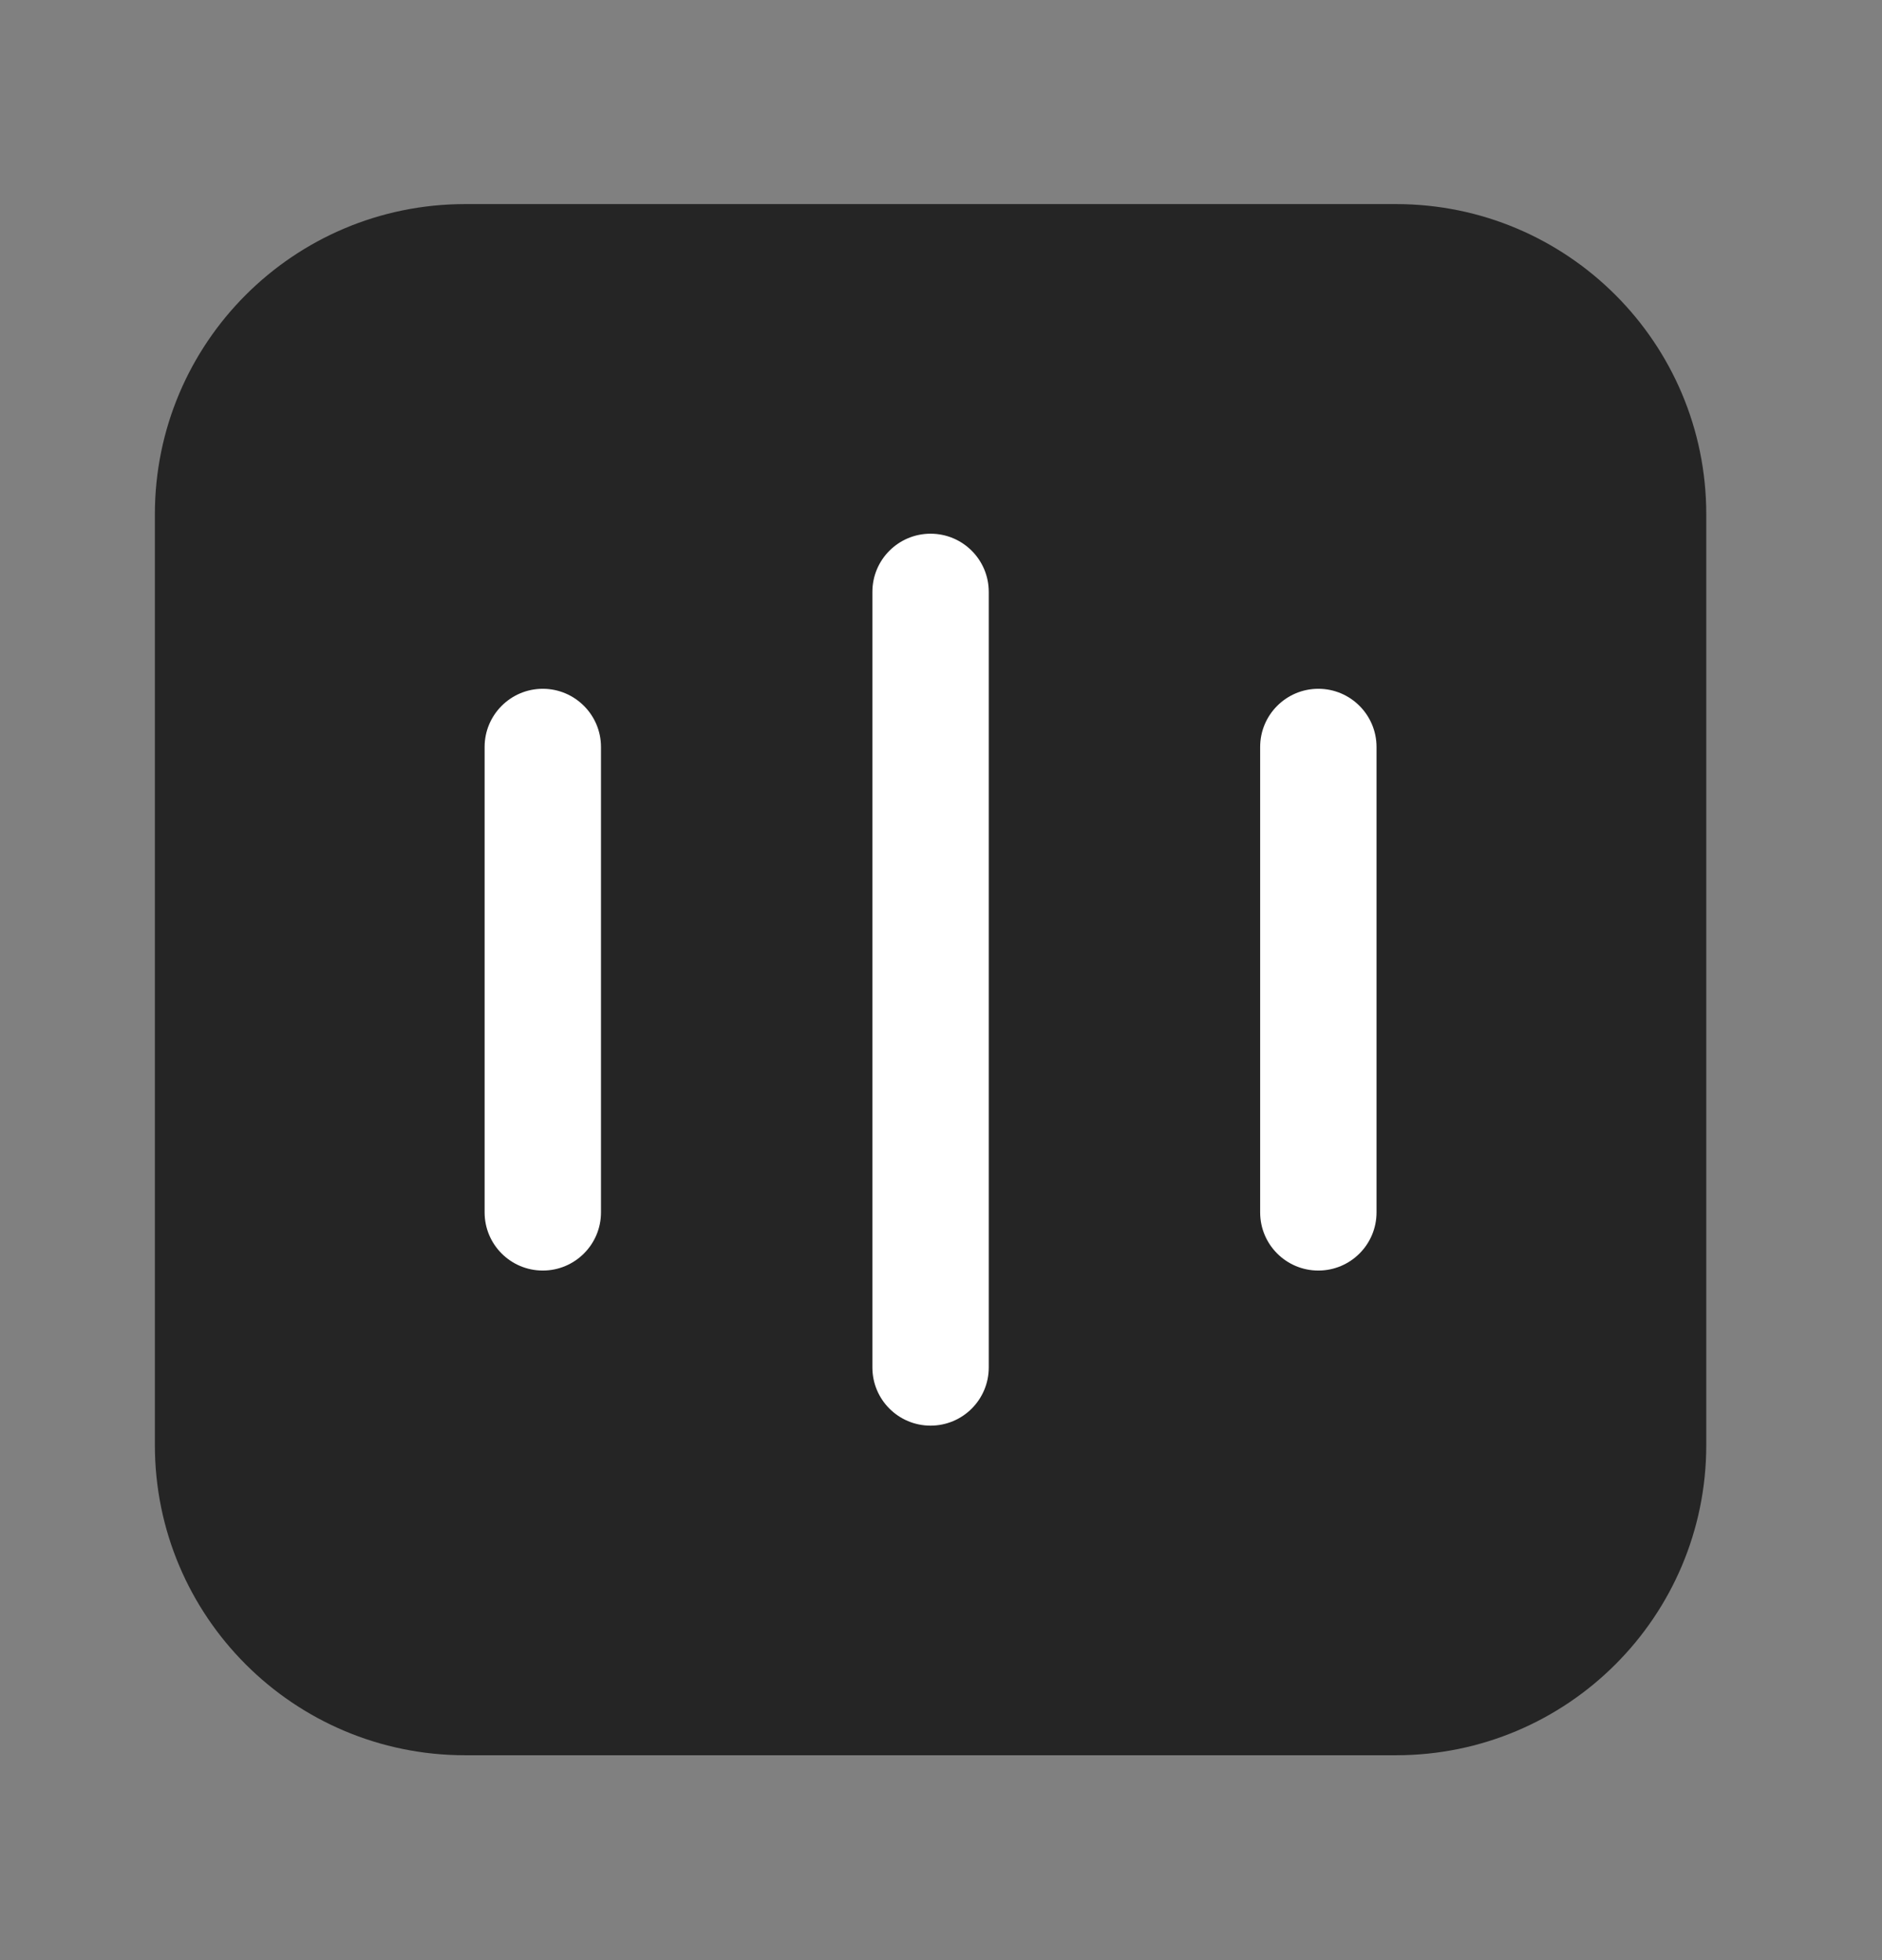 <svg width="24" height="25" viewBox="0 0 24 25" fill="none" xmlns="http://www.w3.org/2000/svg">
<rect x="0" y="0" width="24" height="25" fill="#808080" stroke="none"/>
<path d="M1.975 6.56C1.975 4.374 3.746 2.603 5.932 2.603H17.802C19.988 2.603 21.759 4.374 21.759 6.56V18.43C21.759 20.616 19.988 22.387 17.802 22.387H5.932C3.746 22.387 1.975 20.616 1.975 18.43V6.56Z" fill="#252525"/>
<path fill-rule="evenodd" clip-rule="evenodd" d="M11.867 6.807C12.277 6.807 12.609 7.139 12.609 7.549V17.441C12.609 17.851 12.277 18.183 11.867 18.183C11.457 18.183 11.125 17.851 11.125 17.441V7.549C11.125 7.139 11.457 6.807 11.867 6.807Z" fill="white"/>
<path fill-rule="evenodd" clip-rule="evenodd" d="M16.812 8.785C17.222 8.785 17.554 9.118 17.554 9.527V15.463C17.554 15.873 17.222 16.205 16.812 16.205C16.402 16.205 16.07 15.873 16.07 15.463V9.527C16.07 9.118 16.402 8.785 16.812 8.785Z" fill="white"/>
<path fill-rule="evenodd" clip-rule="evenodd" d="M6.922 8.785C7.331 8.785 7.664 9.118 7.664 9.527V15.463C7.664 15.873 7.331 16.205 6.922 16.205C6.512 16.205 6.18 15.873 6.18 15.463V9.527C6.18 9.118 6.512 8.785 6.922 8.785Z" fill="white"/>
</svg>
